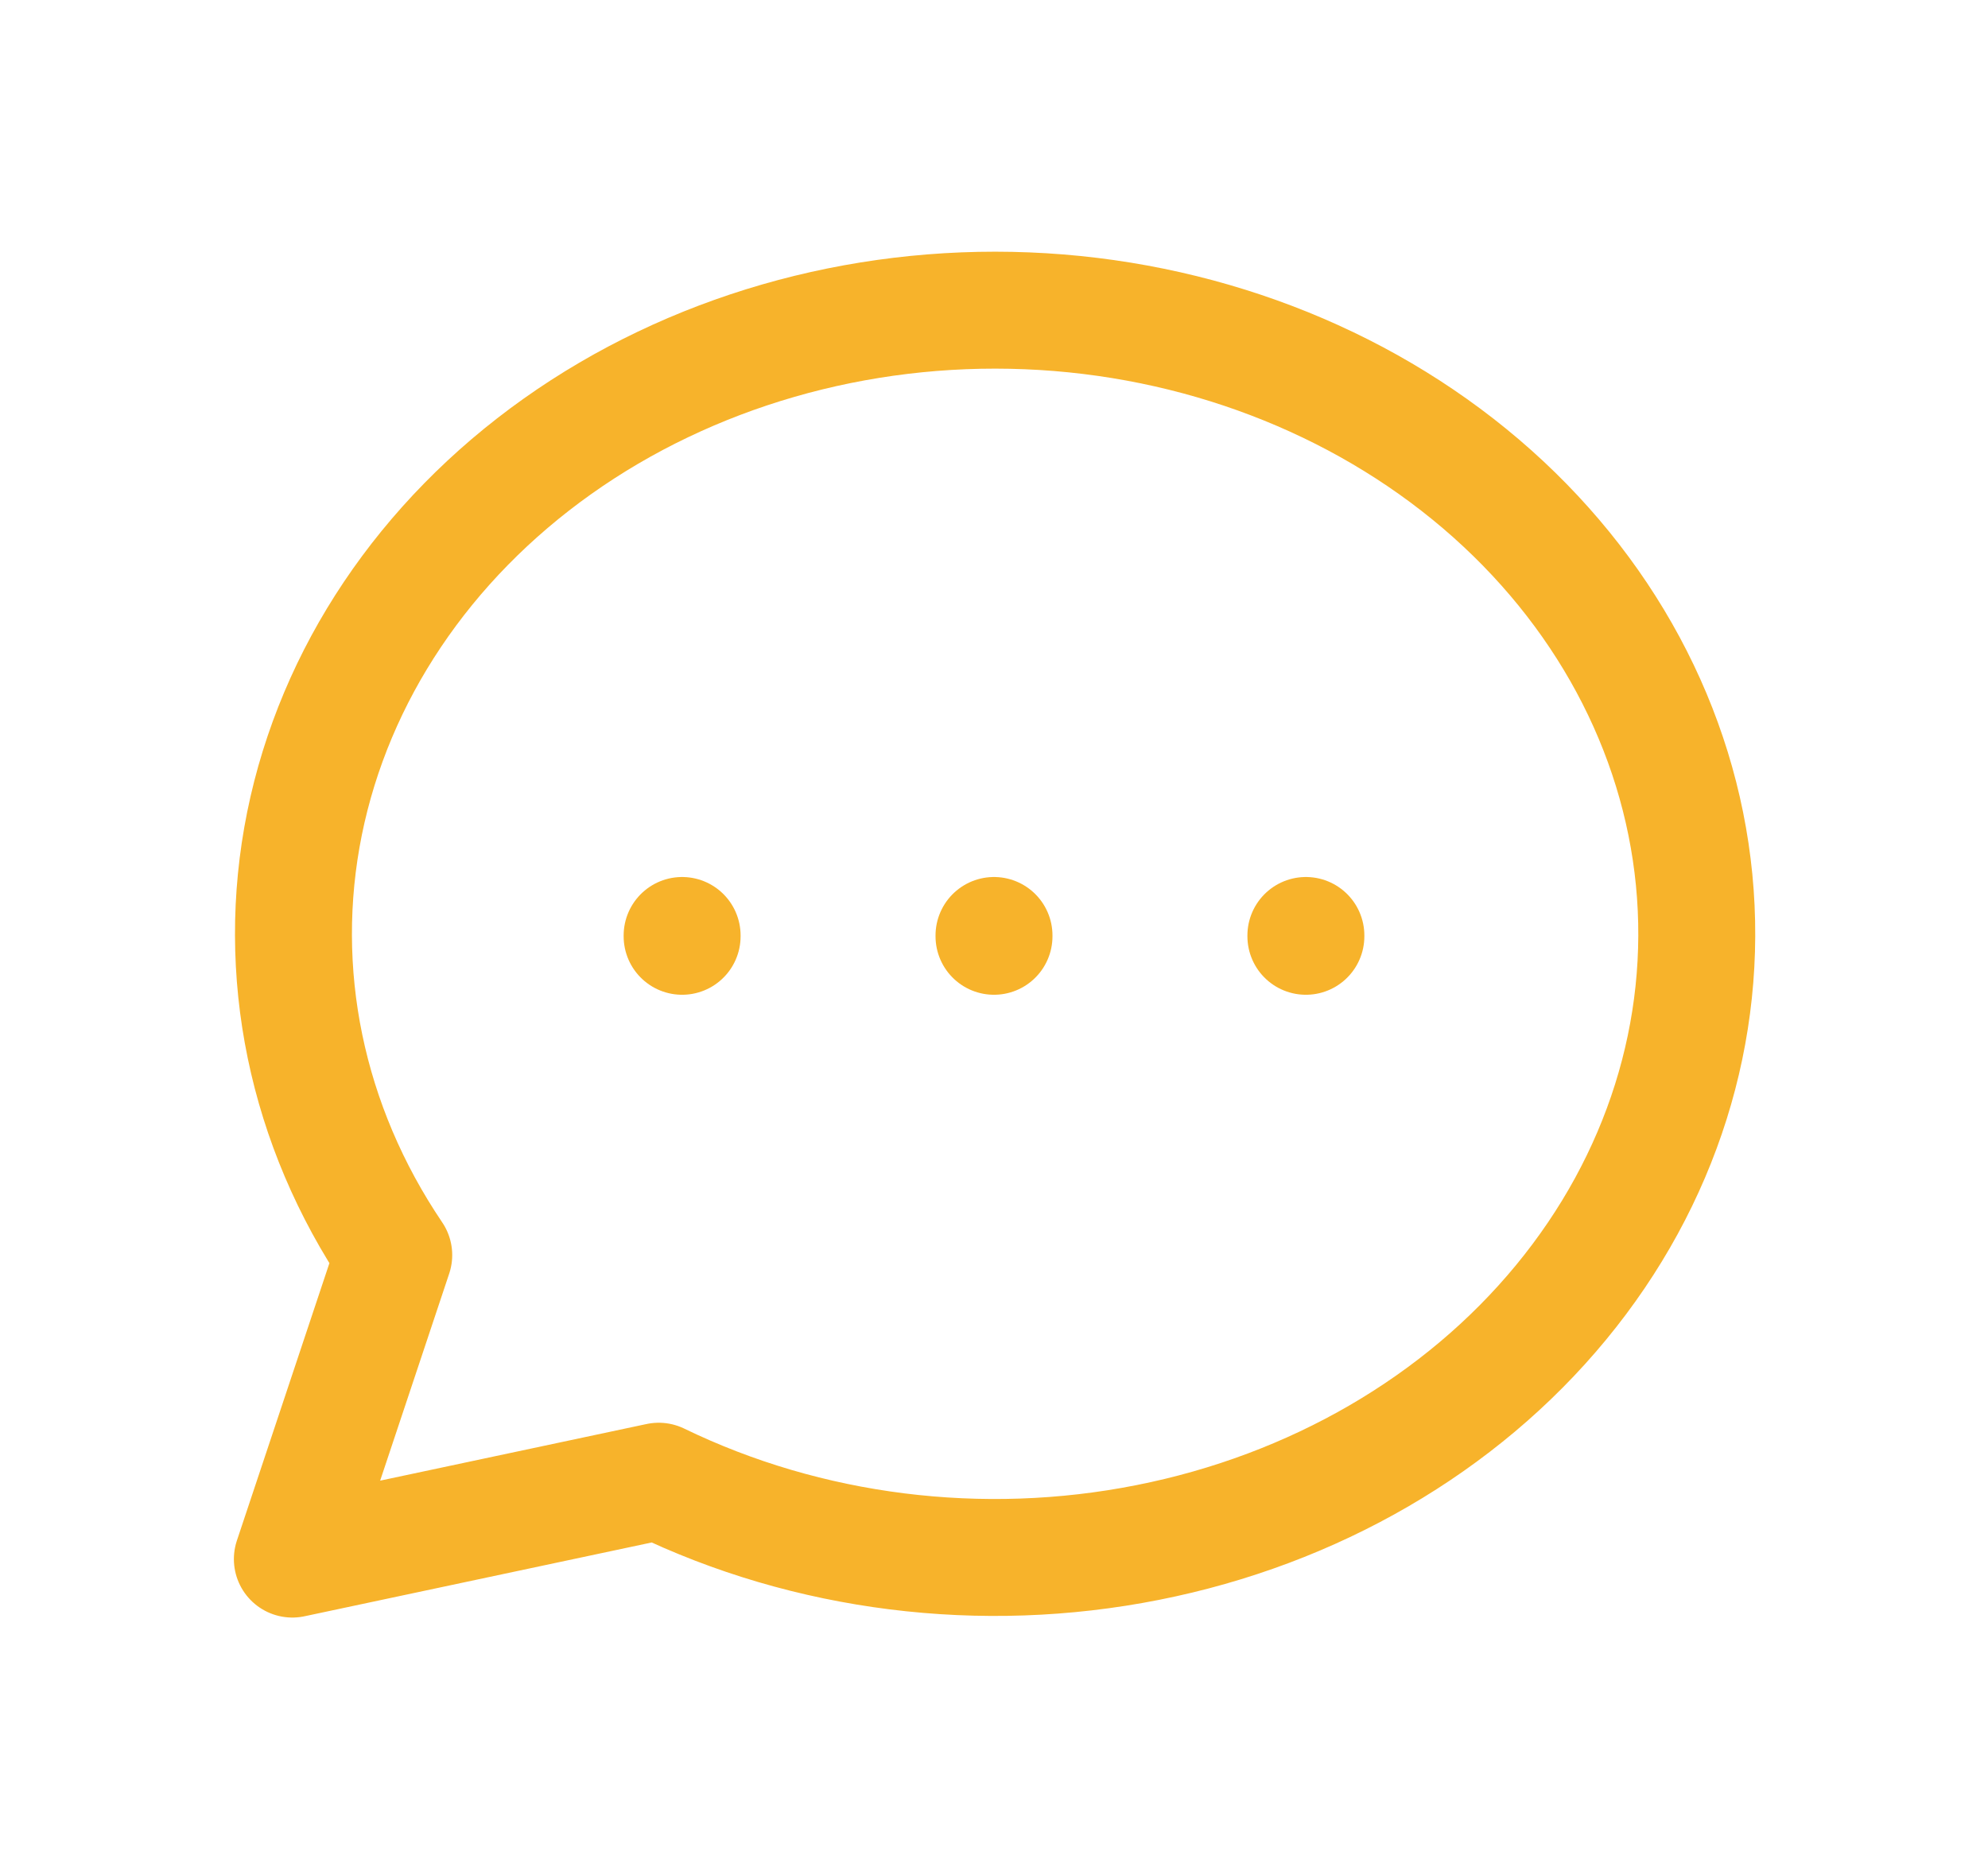 <svg width="17" height="16" viewBox="0 0 17 16" fill="none" xmlns="http://www.w3.org/2000/svg">
<g clip-path="url(#clip0_3372_12654)">
<path d="M2.5 13.333L3.367 10.733C2.618 9.625 2.347 8.314 2.604 7.042C2.862 5.769 3.63 4.624 4.767 3.817C5.903 3.011 7.33 2.599 8.783 2.658C10.235 2.717 11.614 3.243 12.664 4.138C13.713 5.033 14.361 6.236 14.487 7.523C14.613 8.811 14.209 10.095 13.349 11.138C12.49 12.181 11.234 12.91 9.815 13.191C8.395 13.473 6.909 13.286 5.633 12.667L2.5 13.333" stroke="#F7B32B" stroke-linecap="round" stroke-linejoin="round"/>
<path d="M8.5 8V8.007" stroke="#F7B32B" stroke-linecap="round" stroke-linejoin="round"/>
<path d="M5.833 8V8.007" stroke="#F7B32B" stroke-linecap="round" stroke-linejoin="round"/>
<path d="M11.167 8V8.007" stroke="#F7B32B" stroke-linecap="round" stroke-linejoin="round"/>
</g>
<defs>
<clipPath id="clip0_3372_12654">
<rect width="16" height="16" fill="white" transform="translate(0.5)"/>
</clipPath>
</defs>
</svg>
